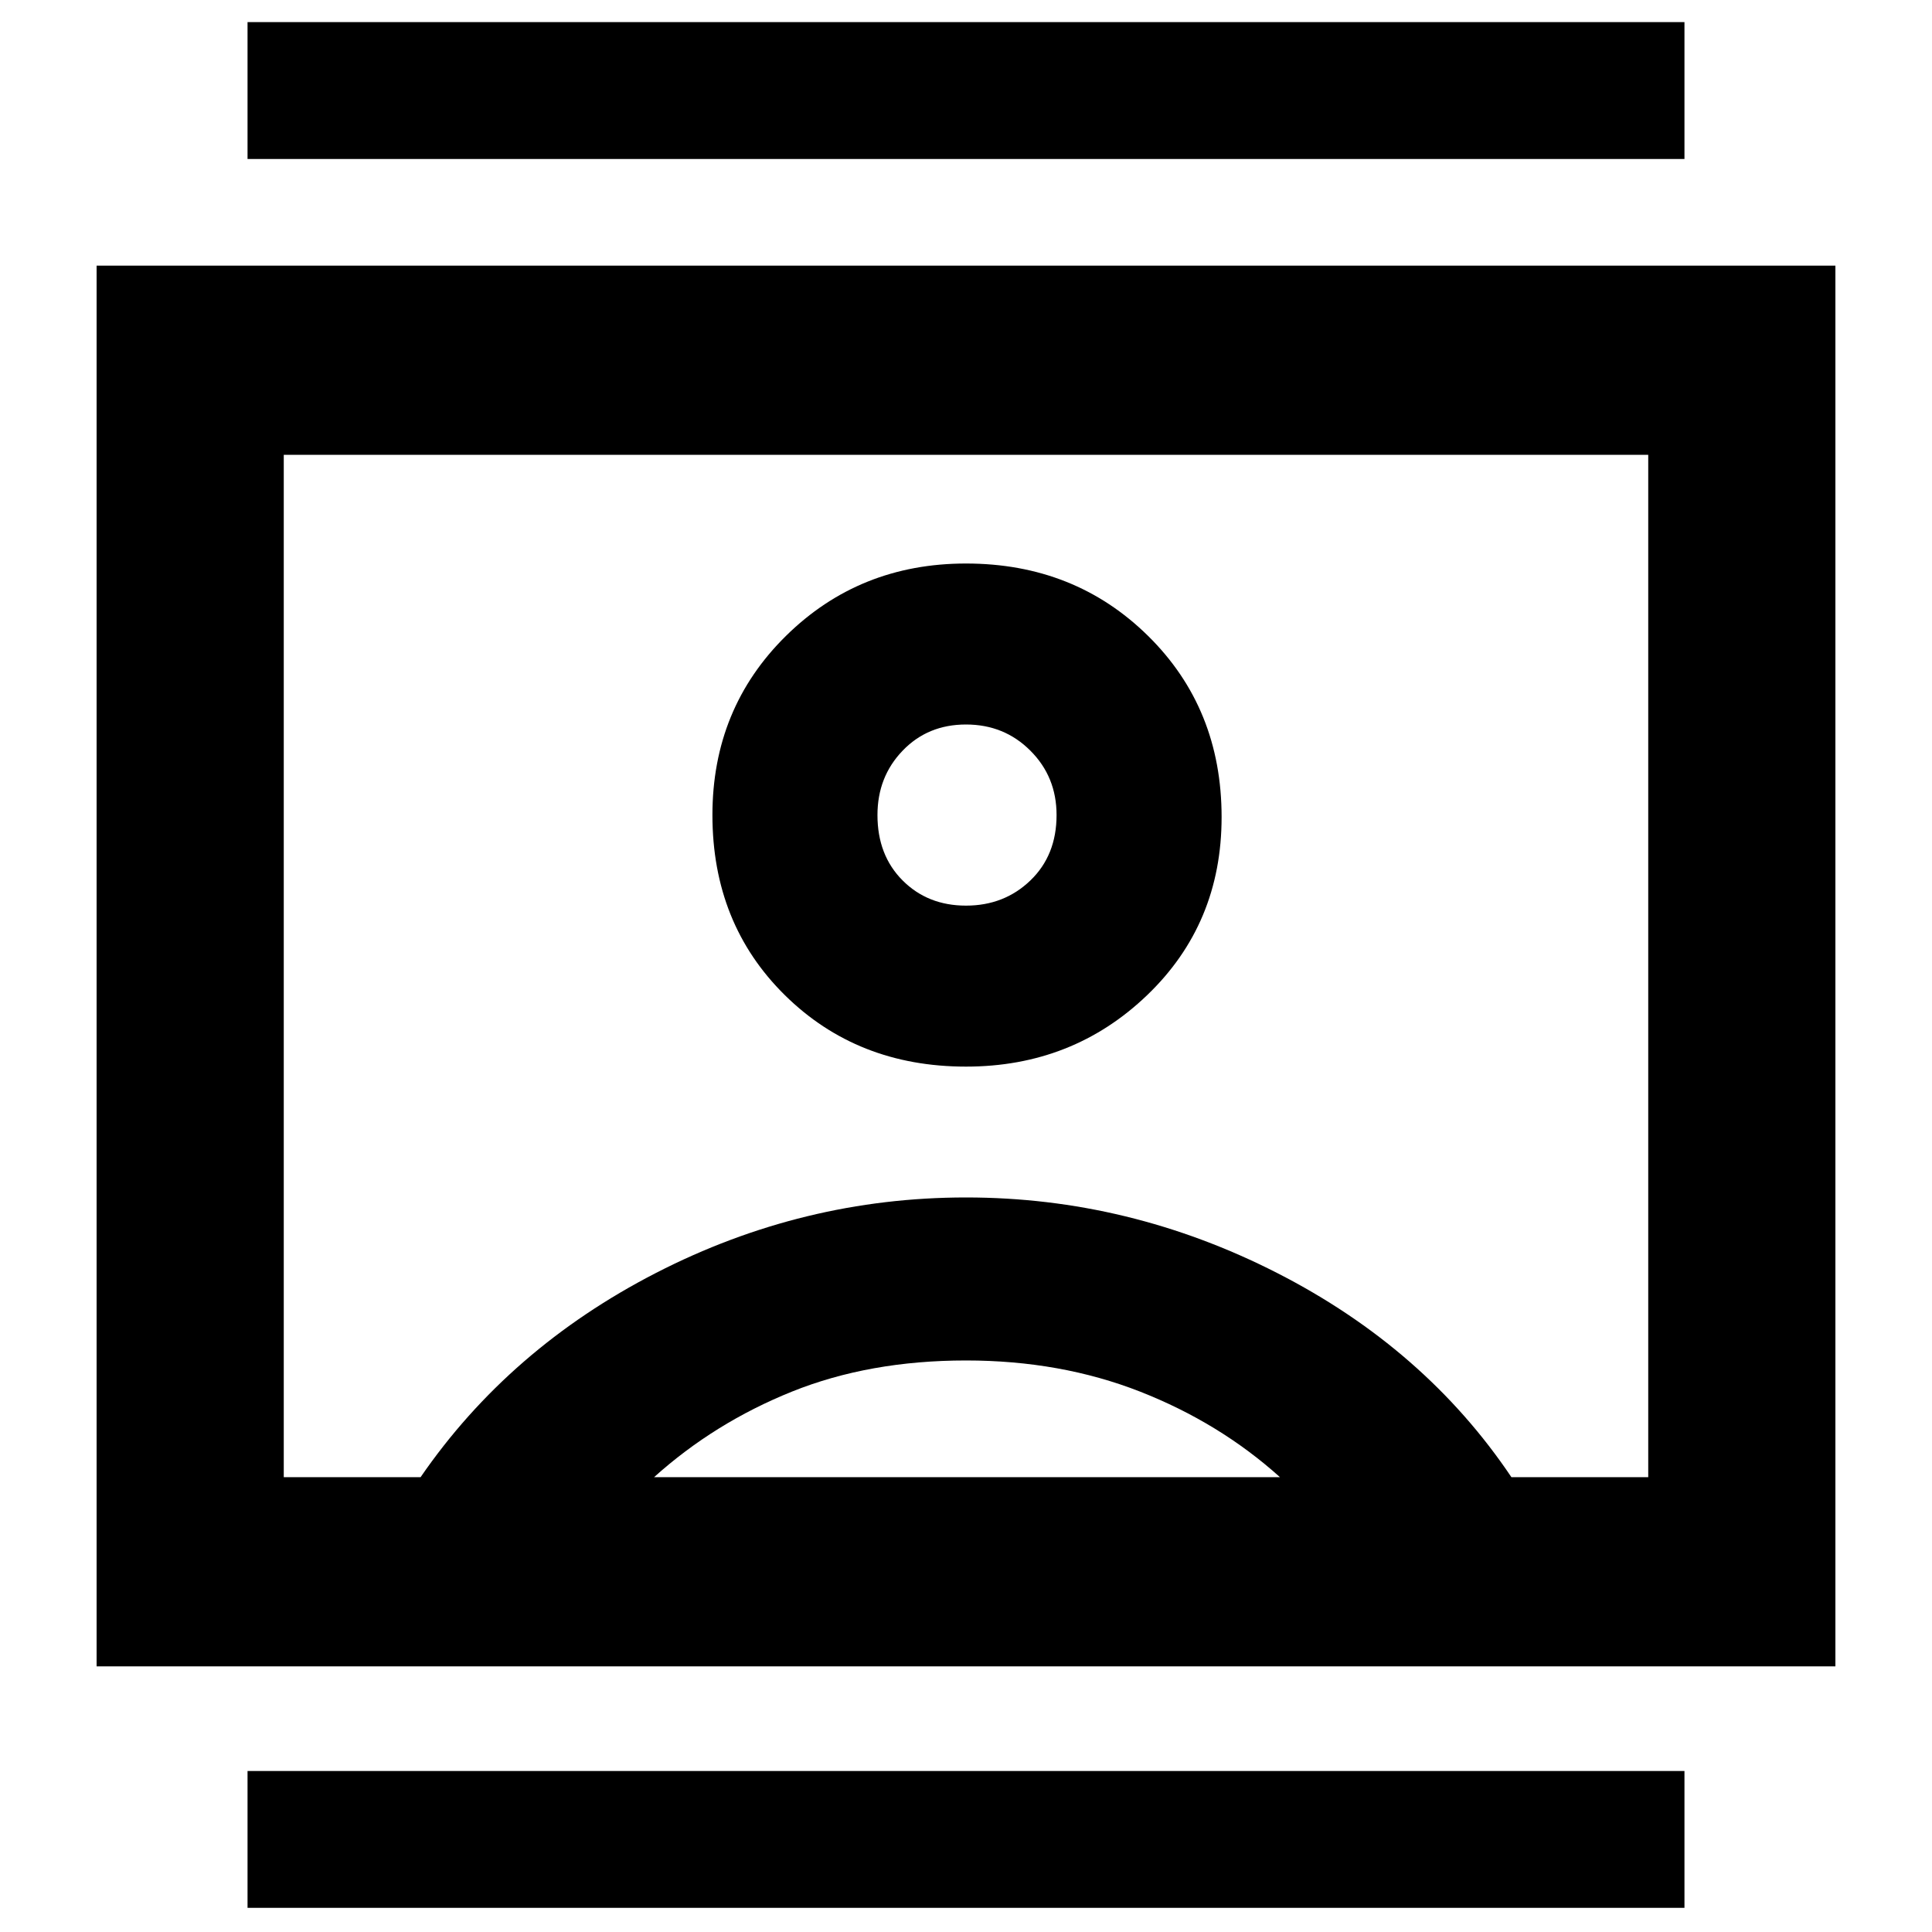 <svg xmlns="http://www.w3.org/2000/svg" height="40" width="40"><path d="M5.125 39.5v-2.833h29.75V39.5Zm0-36.208V.458h29.75v2.834ZM20 22.083q2.208 0 3.75-1.479 1.542-1.479 1.542-3.687 0-2.25-1.521-3.75T20 11.667q-2.208 0-3.729 1.5t-1.521 3.708q0 2.25 1.5 3.729T20 22.083ZM2 34.5v-29h36v29Zm3.875-3.917h2.833q1.834-2.666 4.875-4.229 3.042-1.562 6.417-1.562t6.438 1.562q3.062 1.563 4.854 4.229h2.833V9.417H5.875Zm7.667 0H26.5q-1.25-1.125-2.896-1.771-1.646-.645-3.604-.645-2 0-3.604.645-1.604.646-2.854 1.771ZM20 18.75q-.792 0-1.312-.521-.521-.521-.521-1.354 0-.792.521-1.333Q19.208 15 20 15t1.333.542q.542.541.542 1.333 0 .833-.542 1.354-.541.521-1.333.521ZM20 20Z"/></svg>
